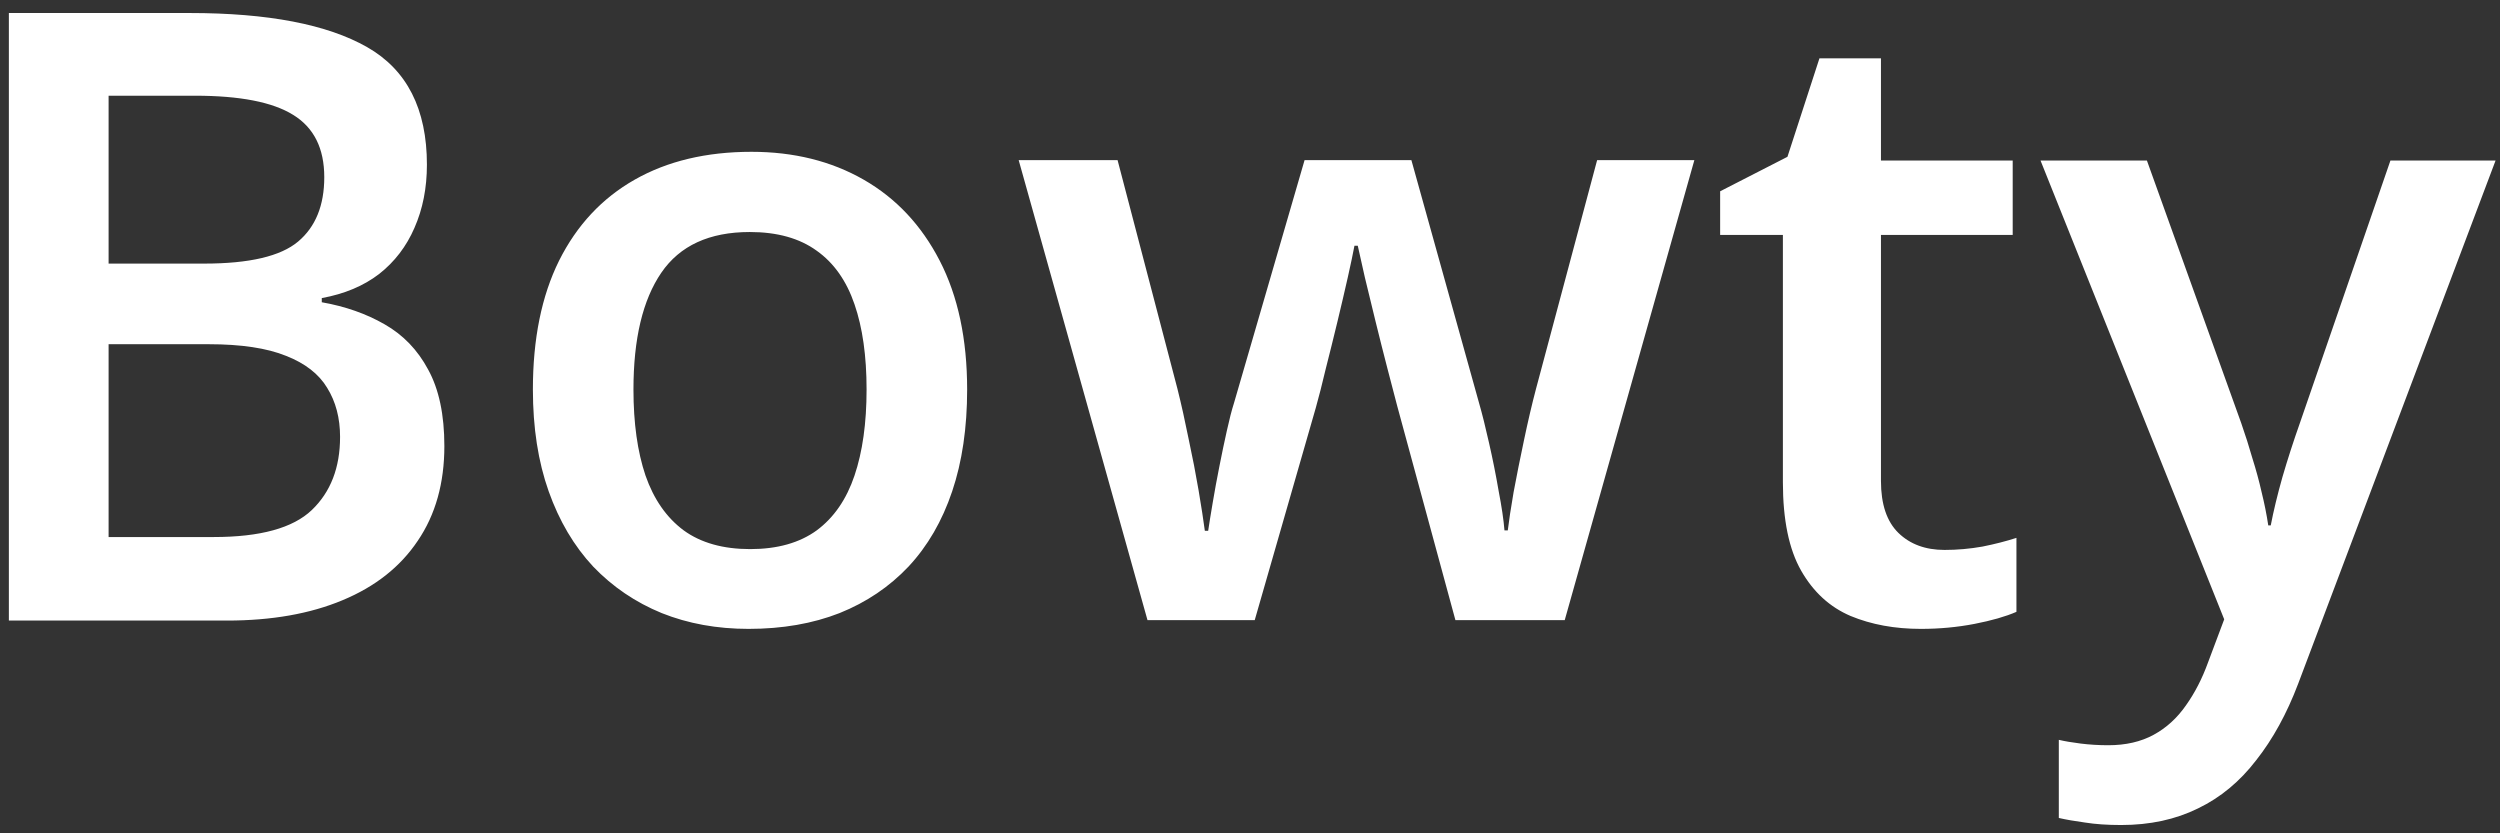 <svg width="141" height="47" viewBox="0 0 141 47" fill="none" xmlns="http://www.w3.org/2000/svg">
<rect x="0" y="0" width="141" height="47" fill="#333333" stroke="none"/>
<path d="M0.5 0.734H10.695C15.117 0.734 18.453 1.375 20.703 2.656C22.953 3.938 24.078 6.148 24.078 9.289C24.078 10.602 23.844 11.789 23.375 12.852C22.922 13.898 22.258 14.766 21.383 15.453C20.508 16.125 19.43 16.578 18.148 16.812V17.047C19.477 17.281 20.656 17.695 21.688 18.289C22.734 18.883 23.555 19.734 24.148 20.844C24.758 21.953 25.062 23.391 25.062 25.156C25.062 27.25 24.562 29.031 23.562 30.5C22.578 31.969 21.164 33.086 19.32 33.852C17.492 34.617 15.32 35 12.805 35H0.5V0.734ZM6.125 14.867H11.516C14.062 14.867 15.828 14.453 16.812 13.625C17.797 12.797 18.289 11.586 18.289 9.992C18.289 8.367 17.703 7.195 16.531 6.477C15.375 5.758 13.531 5.398 11 5.398H6.125V14.867ZM6.125 19.414V30.289H12.055C14.68 30.289 16.523 29.781 17.586 28.766C18.648 27.75 19.18 26.375 19.18 24.641C19.18 23.578 18.938 22.656 18.453 21.875C17.984 21.094 17.211 20.492 16.133 20.07C15.055 19.633 13.602 19.414 11.773 19.414H6.125ZM54.547 21.969C54.547 24.125 54.266 26.039 53.703 27.711C53.141 29.383 52.32 30.797 51.242 31.953C50.164 33.094 48.867 33.969 47.352 34.578C45.836 35.172 44.125 35.469 42.219 35.469C40.438 35.469 38.805 35.172 37.32 34.578C35.836 33.969 34.547 33.094 33.453 31.953C32.375 30.797 31.539 29.383 30.945 27.711C30.352 26.039 30.055 24.125 30.055 21.969C30.055 19.109 30.547 16.688 31.531 14.703C32.531 12.703 33.953 11.18 35.797 10.133C37.641 9.086 39.836 8.562 42.383 8.562C44.773 8.562 46.883 9.086 48.711 10.133C50.539 11.18 51.969 12.703 53 14.703C54.031 16.703 54.547 19.125 54.547 21.969ZM35.727 21.969C35.727 23.859 35.953 25.477 36.406 26.82C36.875 28.164 37.594 29.195 38.562 29.914C39.531 30.617 40.781 30.969 42.312 30.969C43.844 30.969 45.094 30.617 46.062 29.914C47.031 29.195 47.742 28.164 48.195 26.82C48.648 25.477 48.875 23.859 48.875 21.969C48.875 20.078 48.648 18.477 48.195 17.164C47.742 15.836 47.031 14.828 46.062 14.141C45.094 13.438 43.836 13.086 42.289 13.086C40.008 13.086 38.344 13.852 37.297 15.383C36.25 16.914 35.727 19.109 35.727 21.969ZM82.086 34.977L78.805 22.906C78.648 22.312 78.461 21.594 78.242 20.75C78.023 19.906 77.805 19.039 77.586 18.148C77.367 17.242 77.164 16.406 76.977 15.641C76.805 14.875 76.672 14.281 76.578 13.859H76.391C76.312 14.281 76.188 14.875 76.016 15.641C75.844 16.406 75.648 17.242 75.43 18.148C75.211 19.055 74.992 19.938 74.773 20.797C74.57 21.656 74.383 22.391 74.211 23L70.766 34.977H64.719L57.453 9.031H63.031L66.406 21.922C66.625 22.797 66.836 23.742 67.039 24.758C67.258 25.773 67.445 26.742 67.602 27.664C67.758 28.586 67.875 29.344 67.953 29.938H68.141C68.203 29.516 68.289 28.984 68.398 28.344C68.508 27.688 68.633 27.008 68.773 26.305C68.914 25.586 69.055 24.914 69.195 24.289C69.336 23.648 69.469 23.133 69.594 22.742L73.578 9.031H79.602L83.422 22.742C83.594 23.336 83.781 24.086 83.984 24.992C84.188 25.883 84.367 26.781 84.523 27.688C84.695 28.578 84.805 29.32 84.852 29.914H85.039C85.102 29.383 85.211 28.664 85.367 27.758C85.539 26.836 85.734 25.859 85.953 24.828C86.172 23.781 86.398 22.812 86.633 21.922L90.078 9.031H95.562L88.25 34.977H82.086ZM109.672 31.016C110.391 31.016 111.102 30.953 111.805 30.828C112.508 30.688 113.148 30.523 113.727 30.336V34.508C113.117 34.773 112.328 35 111.359 35.188C110.391 35.375 109.383 35.469 108.336 35.469C106.867 35.469 105.547 35.227 104.375 34.742C103.203 34.242 102.273 33.391 101.586 32.188C100.898 30.984 100.555 29.32 100.555 27.195V13.25H97.016V10.789L100.812 8.844L102.617 3.289H106.086V9.055H113.516V13.25H106.086V27.125C106.086 28.438 106.414 29.414 107.07 30.055C107.727 30.695 108.594 31.016 109.672 31.016ZM115.086 9.055H121.086L126.406 23.867C126.641 24.539 126.852 25.203 127.039 25.859C127.242 26.5 127.414 27.133 127.555 27.758C127.711 28.383 127.836 29.008 127.93 29.633H128.07C128.227 28.82 128.445 27.914 128.727 26.914C129.023 25.898 129.352 24.883 129.711 23.867L134.82 9.055H140.75L129.617 38.562C128.977 40.25 128.188 41.688 127.25 42.875C126.328 44.078 125.234 44.984 123.969 45.594C122.703 46.219 121.258 46.531 119.633 46.531C118.852 46.531 118.172 46.484 117.594 46.391C117.016 46.312 116.523 46.227 116.117 46.133V41.727C116.445 41.805 116.859 41.875 117.359 41.938C117.859 42 118.375 42.031 118.906 42.031C119.891 42.031 120.742 41.836 121.461 41.445C122.18 41.055 122.789 40.5 123.289 39.781C123.789 39.078 124.203 38.273 124.531 37.367L125.445 34.93L115.086 9.055Z" fill="white"/>
</svg>
